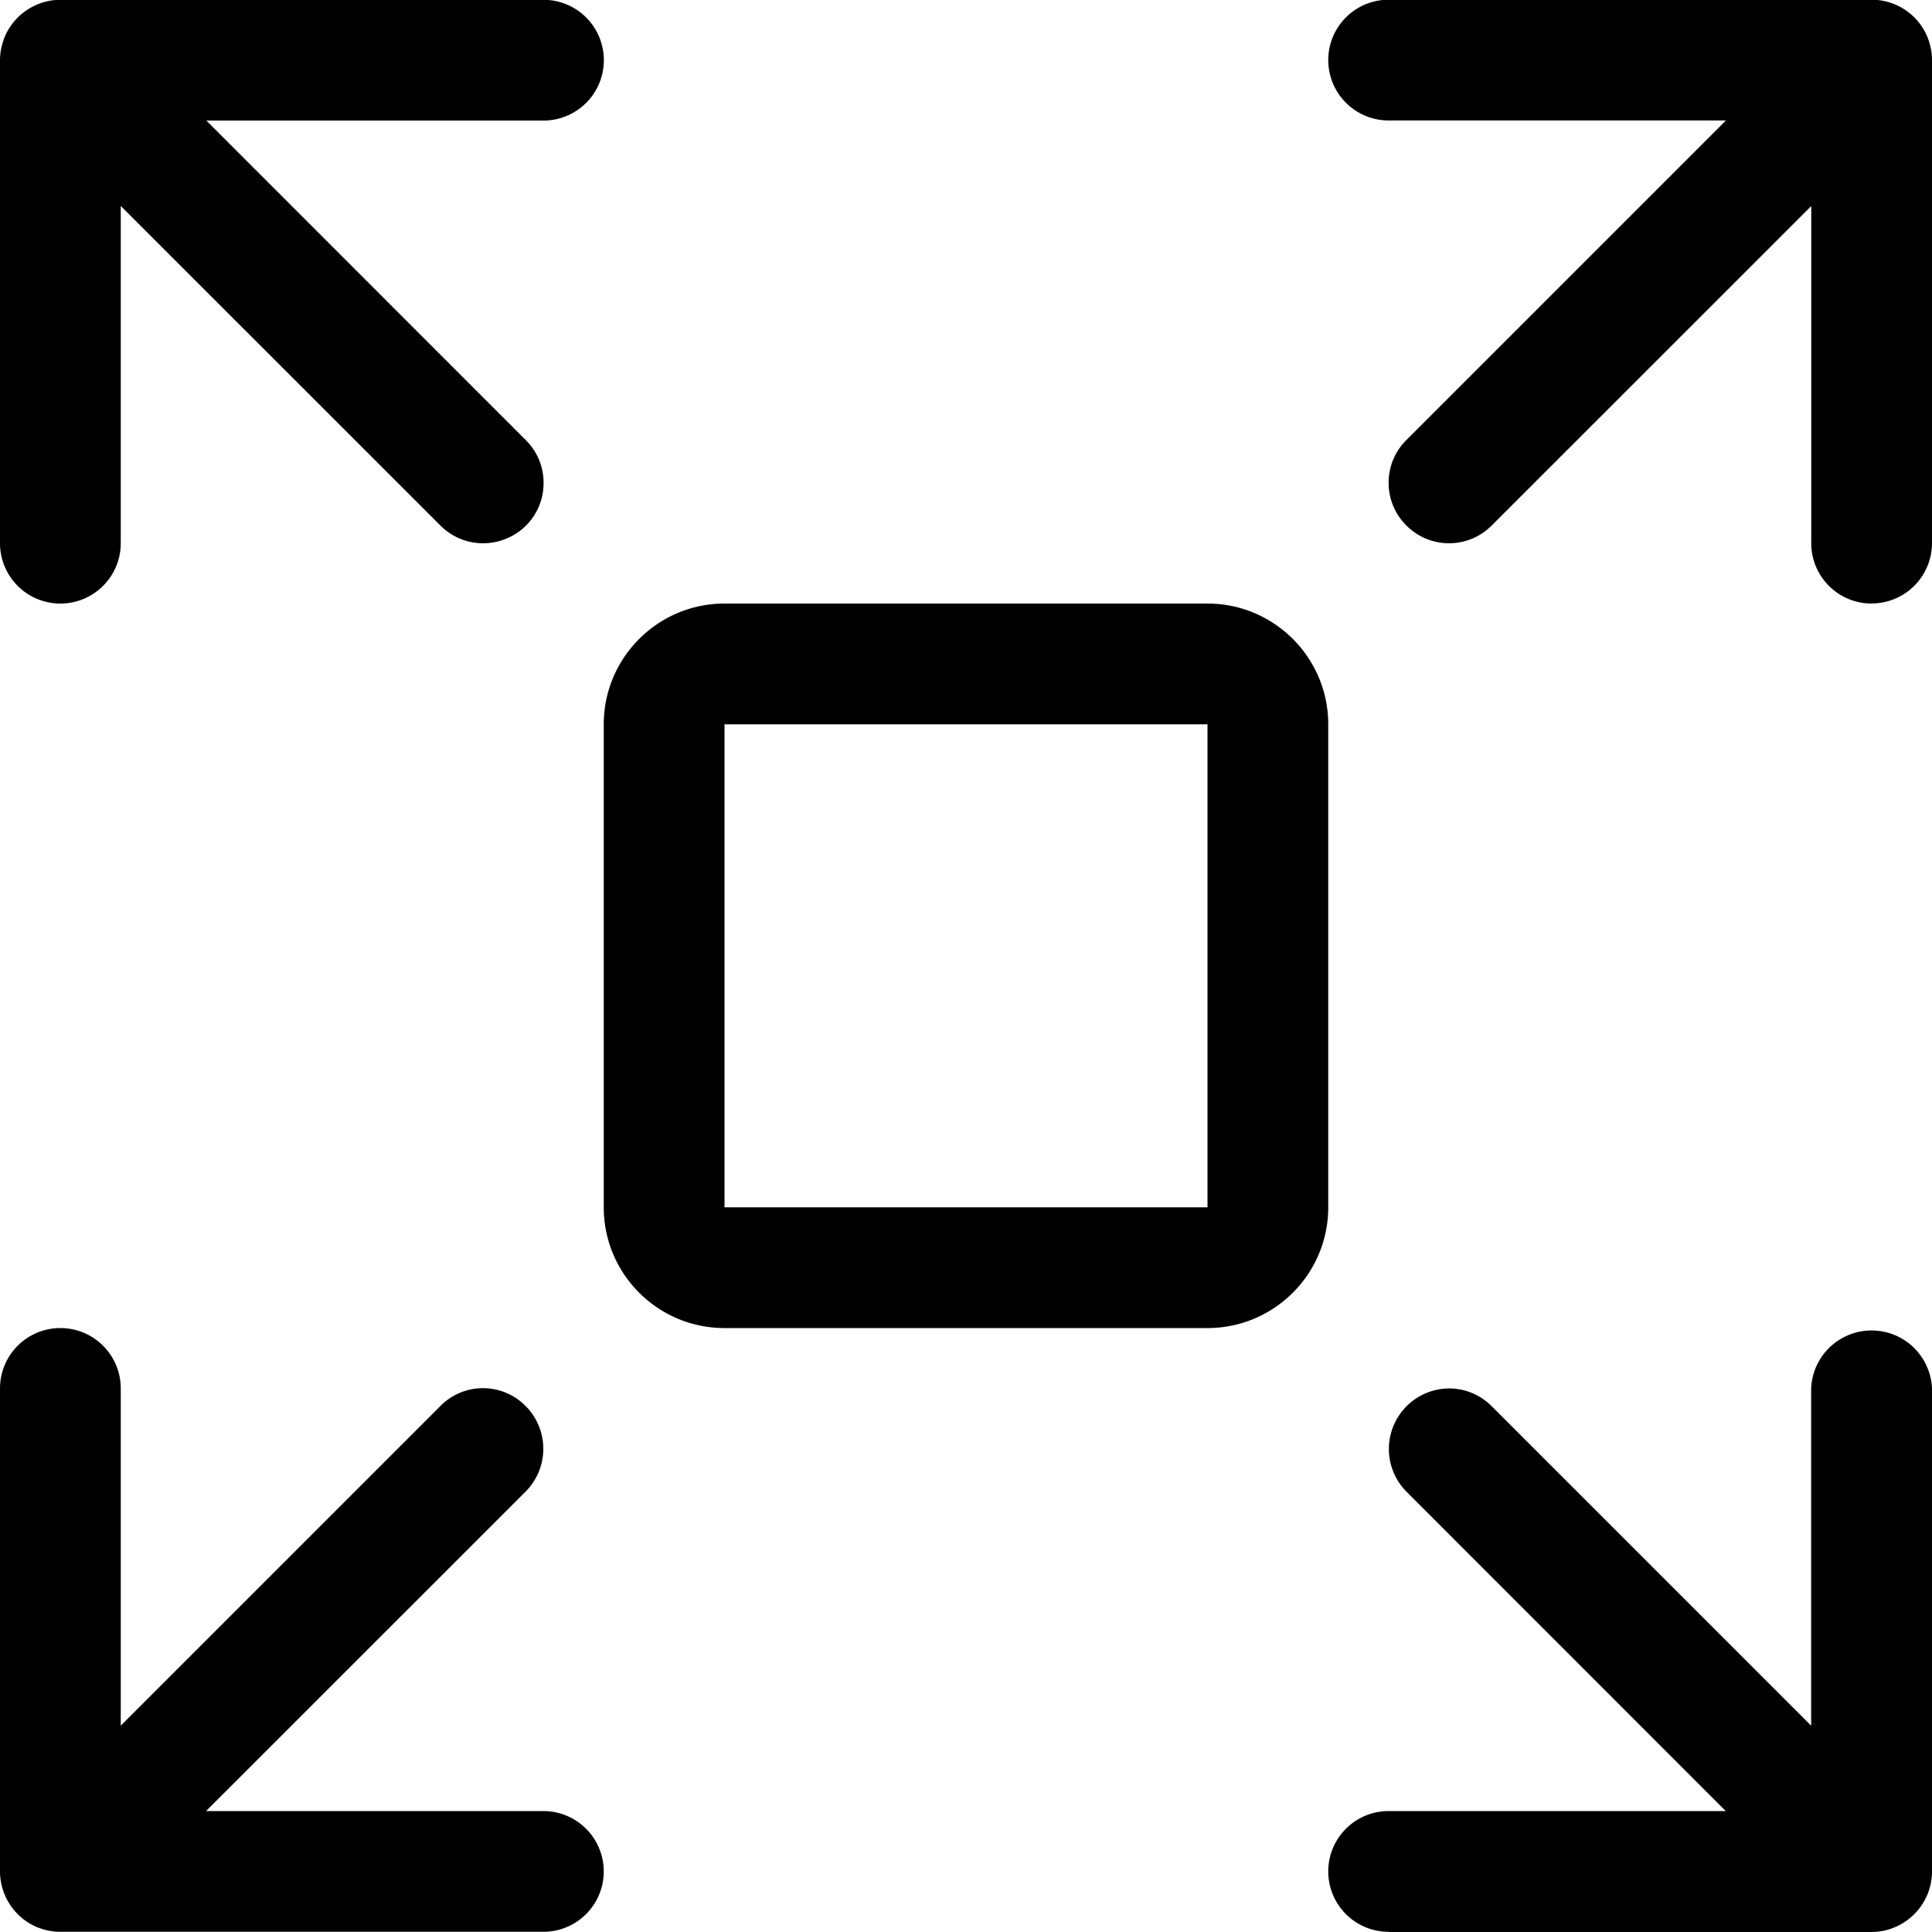<svg xmlns="http://www.w3.org/2000/svg" width="20" height="20" fill="none" viewBox="0 0 20 20">
  <g clip-path="url(#a)">
    <path fill="#000" d="M19.375 6.248a.625.625 0 0 1-.625-.625v-3.49L15.442 5.44a.622.622 0 0 1-.884-.001.619.619 0 0 1-.183-.442c0-.166.065-.324.183-.441l3.309-3.309h-3.492a.625.625 0 1 1 0-1.25h5a.625.625 0 0 1 .578.387l.008.022A.626.626 0 0 1 20 .622v5a.625.625 0 0 1-.625.625ZM.625 19.998a.629.629 0 0 1-.217-.039l-.018-.006a.629.629 0 0 1-.39-.58v-5a.625.625 0 1 1 1.25 0v3.491l3.308-3.308a.619.619 0 0 1 .884 0 .627.627 0 0 1 0 .884l-3.309 3.308h3.492a.625.625 0 1 1 0 1.25h-5Zm0-13.75A.625.625 0 0 1 0 5.623v-5C0 .55.014.475.04.406L.046.388A.628.628 0 0 1 .387.046L.409.037a.614.614 0 0 1 .217-.039h5a.625.625 0 0 1 0 1.25h-3.49l3.308 3.309a.619.619 0 0 1 .183.441.619.619 0 0 1-.386.578.623.623 0 0 1-.682-.136L1.25 2.132v3.491a.625.625 0 0 1-.625.625Zm13.75 13.75a.625.625 0 1 1 0-1.25h3.49l-3.307-3.308a.627.627 0 0 1 .441-1.067c.167 0 .324.065.442.183l3.308 3.308v-3.49a.626.626 0 0 1 1.251 0v5a.638.638 0 0 1-.038.214l-.005.014a.637.637 0 0 1-.344.35l-.021.008a.61.61 0 0 1-.216.04h-5.001v-.002ZM7.5 13.748c-.69 0-1.25-.56-1.25-1.25v-5c0-.689.56-1.25 1.25-1.25h5c.69 0 1.25.561 1.25 1.25v5c0 .69-.56 1.25-1.25 1.25h-5Zm0-1.25h5v-5h-5v5Z"/>
  </g>
  <defs>
    <clipPath id="a">
      <path fill="#fff" d="M0 0h20v20H0z"/>
    </clipPath>
  </defs>
</svg>
